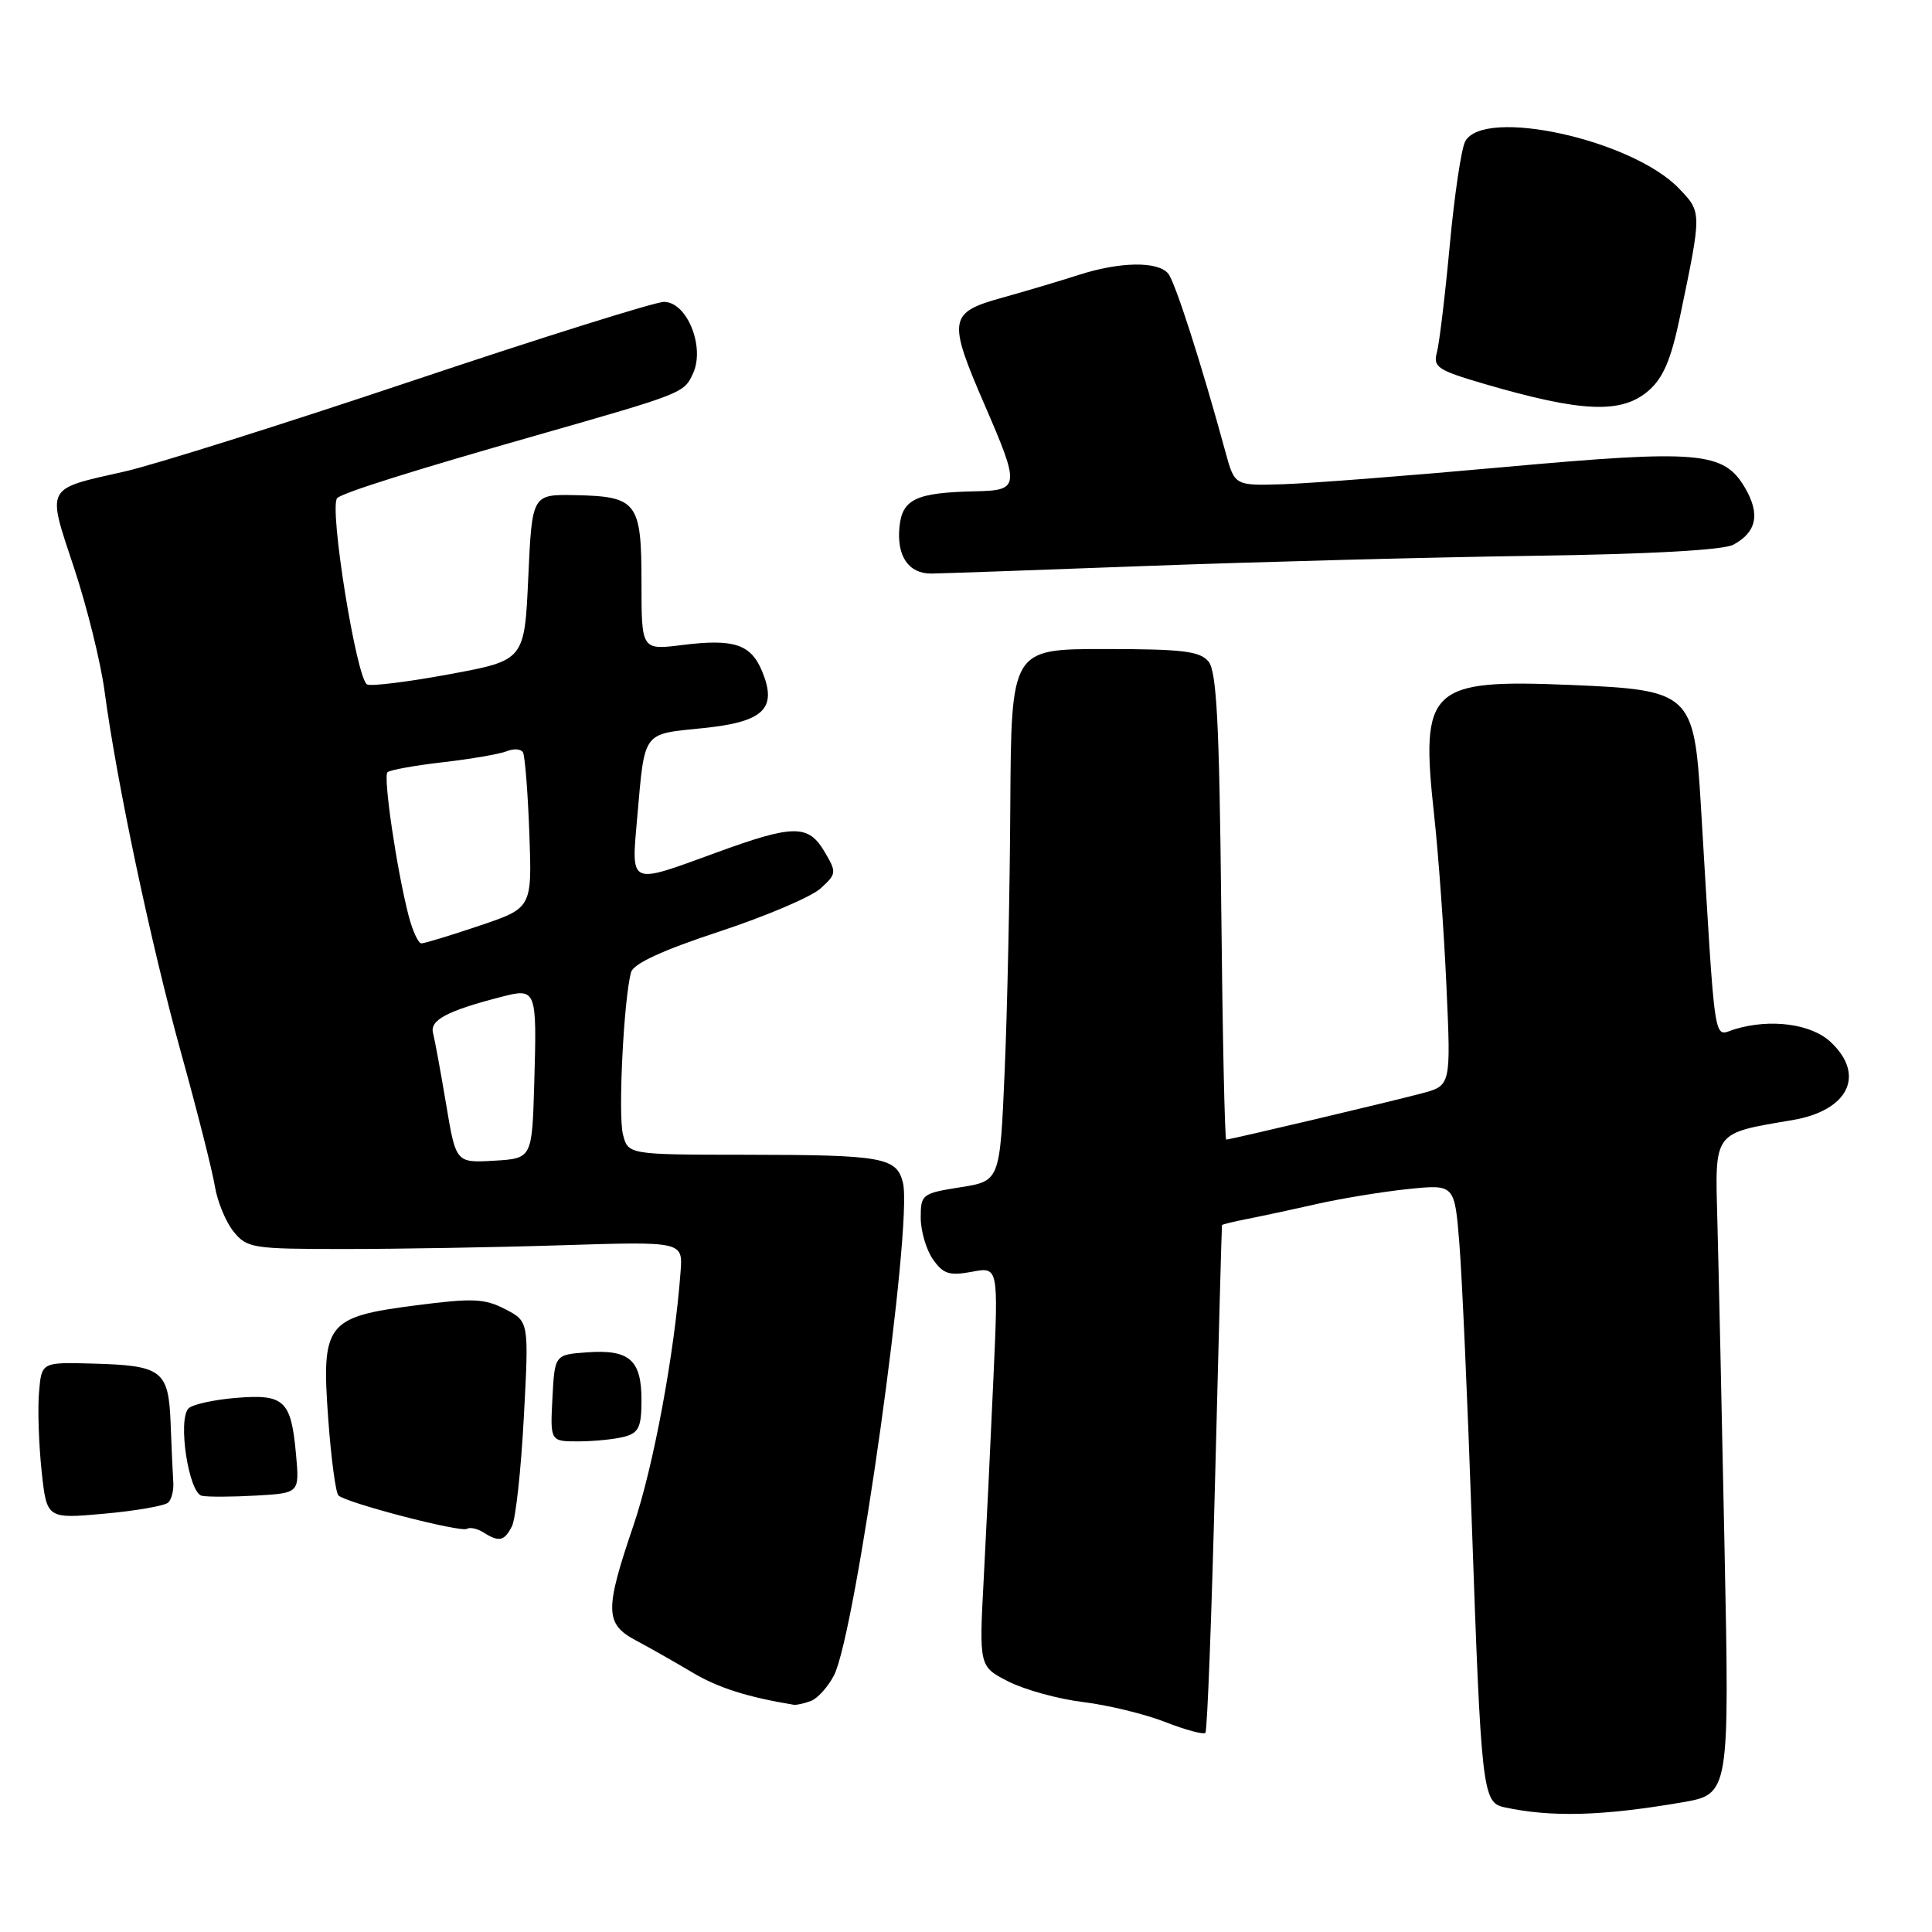 <?xml version="1.0" encoding="UTF-8" standalone="no"?>
<!DOCTYPE svg PUBLIC "-//W3C//DTD SVG 1.1//EN" "http://www.w3.org/Graphics/SVG/1.1/DTD/svg11.dtd" >
<svg xmlns="http://www.w3.org/2000/svg" xmlns:xlink="http://www.w3.org/1999/xlink" version="1.1" viewBox="0 0 256 256">
 <g >
 <path fill="currentColor"
d=" M 222.84 238.83 C 229.17 237.74 229.17 237.74 228.51 205.12 C 228.15 187.18 227.72 167.68 227.56 161.78 C 227.24 149.81 226.94 150.21 237.50 148.42 C 244.92 147.17 247.24 142.45 242.58 138.08 C 240.02 135.67 234.64 134.94 229.88 136.37 C 226.96 137.24 227.37 139.93 225.37 106.66 C 224.48 91.84 224.02 91.42 208.14 90.76 C 189.36 89.98 188.18 91.10 190.03 108.00 C 190.60 113.22 191.34 123.43 191.66 130.68 C 192.26 143.85 192.26 143.85 188.38 144.88 C 184.01 146.04 163.01 151.00 162.48 151.00 C 162.29 151.00 161.99 137.12 161.82 120.15 C 161.57 95.83 161.21 88.95 160.13 87.65 C 158.99 86.28 156.67 86.00 146.38 86.00 C 134.00 86.00 134.00 86.00 133.87 106.75 C 133.81 118.16 133.47 134.02 133.12 141.99 C 132.50 156.49 132.50 156.49 127.25 157.32 C 122.18 158.12 122.00 158.26 122.00 161.35 C 122.00 163.11 122.73 165.60 123.62 166.87 C 124.98 168.81 125.79 169.07 128.77 168.52 C 132.30 167.85 132.30 167.85 131.63 182.68 C 131.27 190.83 130.69 202.75 130.35 209.16 C 129.73 220.82 129.73 220.82 133.62 222.81 C 135.77 223.90 140.22 225.13 143.51 225.53 C 146.80 225.93 151.70 227.12 154.38 228.17 C 157.06 229.22 159.47 229.87 159.72 229.61 C 159.97 229.36 160.55 214.15 161.01 195.83 C 161.47 177.50 161.88 162.42 161.92 162.33 C 161.96 162.24 163.46 161.87 165.25 161.52 C 167.04 161.17 171.20 160.28 174.50 159.53 C 177.80 158.79 183.25 157.90 186.62 157.55 C 192.74 156.93 192.74 156.93 193.37 164.72 C 193.72 169.00 194.46 185.55 195.01 201.50 C 196.26 237.29 196.44 238.84 199.31 239.47 C 205.57 240.82 212.26 240.64 222.84 238.83 Z  M 107.46 225.38 C 108.35 225.04 109.71 223.52 110.50 222.01 C 113.41 216.37 121.00 162.14 119.64 156.70 C 118.80 153.35 116.97 153.03 98.86 153.01 C 83.22 153.00 83.22 153.00 82.54 150.29 C 81.88 147.68 82.66 132.28 83.62 128.82 C 83.94 127.69 87.79 125.91 95.30 123.44 C 101.46 121.41 107.50 118.84 108.72 117.73 C 110.86 115.78 110.88 115.60 109.25 112.85 C 107.10 109.21 105.16 109.23 94.84 113.00 C 83.23 117.24 83.64 117.43 84.44 108.25 C 85.45 96.79 85.08 97.30 93.06 96.49 C 101.19 95.68 103.04 93.92 100.98 88.94 C 99.49 85.35 97.24 84.61 90.39 85.47 C 85.00 86.14 85.00 86.14 85.00 77.19 C 85.00 66.54 84.43 65.78 76.23 65.61 C 70.50 65.50 70.50 65.50 70.00 76.49 C 69.50 87.49 69.50 87.49 59.66 89.32 C 54.25 90.32 49.30 90.95 48.66 90.70 C 47.26 90.16 43.54 67.03 44.69 65.99 C 45.50 65.26 54.82 62.32 71.00 57.71 C 90.59 52.11 90.63 52.10 91.84 49.46 C 93.44 45.94 91.02 40.00 87.98 40.00 C 86.82 40.00 71.83 44.70 54.68 50.45 C 37.53 56.20 20.35 61.62 16.50 62.48 C 5.91 64.87 6.19 64.33 9.80 75.21 C 11.52 80.39 13.34 87.74 13.85 91.56 C 15.48 103.74 20.00 125.07 23.99 139.50 C 26.13 147.20 28.14 155.16 28.47 157.18 C 28.80 159.20 29.91 161.90 30.94 163.18 C 32.73 165.39 33.44 165.50 45.66 165.50 C 52.72 165.50 65.69 165.28 74.49 165.00 C 90.48 164.50 90.48 164.50 90.18 168.50 C 89.38 179.31 86.58 194.38 83.94 202.12 C 80.11 213.35 80.15 215.18 84.25 217.36 C 86.04 218.31 89.39 220.21 91.69 221.58 C 95.13 223.64 99.04 224.88 105.17 225.89 C 105.54 225.95 106.56 225.72 107.46 225.38 Z  M 67.83 202.25 C 68.33 201.29 69.04 194.78 69.41 187.80 C 70.09 175.10 70.09 175.10 66.94 173.47 C 64.21 172.06 62.64 171.99 55.15 172.96 C 43.22 174.49 42.57 175.34 43.49 187.99 C 43.87 193.22 44.48 197.79 44.84 198.15 C 45.85 199.14 61.04 203.09 61.87 202.58 C 62.27 202.33 63.25 202.55 64.05 203.05 C 66.13 204.37 66.81 204.22 67.83 202.25 Z  M 22.30 199.09 C 22.74 198.65 23.04 197.44 22.96 196.40 C 22.89 195.35 22.73 191.87 22.61 188.65 C 22.34 181.56 21.52 180.93 12.22 180.68 C 5.50 180.50 5.50 180.50 5.17 184.50 C 4.98 186.70 5.14 191.37 5.51 194.88 C 6.19 201.26 6.19 201.26 13.84 200.57 C 18.05 200.19 21.86 199.52 22.30 199.09 Z  M 39.22 192.67 C 38.57 185.53 37.67 184.70 31.25 185.23 C 28.33 185.47 25.50 186.10 24.99 186.61 C 23.51 188.09 25.00 197.85 26.75 198.20 C 27.57 198.37 30.82 198.35 33.96 198.17 C 39.69 197.84 39.69 197.84 39.22 192.67 Z  M 82.75 190.37 C 84.64 189.86 85.00 189.08 85.00 185.51 C 85.00 180.20 83.40 178.79 77.82 179.19 C 73.50 179.50 73.50 179.50 73.20 185.25 C 72.90 191.00 72.90 191.00 76.70 190.99 C 78.79 190.98 81.51 190.70 82.75 190.37 Z  M 152.00 74.99 C 166.57 74.45 189.54 73.84 203.03 73.65 C 218.61 73.43 228.33 72.89 229.67 72.18 C 232.76 70.52 233.26 68.13 231.23 64.65 C 228.41 59.83 225.16 59.55 199.30 61.89 C 186.76 63.03 173.60 64.05 170.05 64.16 C 163.60 64.36 163.60 64.36 162.39 59.93 C 159.21 48.26 155.72 37.38 154.79 36.25 C 153.42 34.59 148.39 34.67 142.93 36.43 C 140.49 37.22 135.91 38.58 132.75 39.46 C 125.70 41.42 125.55 42.31 130.50 53.72 C 135.17 64.50 135.12 64.98 129.25 65.10 C 121.37 65.27 119.54 66.13 119.18 69.85 C 118.81 73.69 120.39 76.00 123.37 76.00 C 124.54 75.99 137.43 75.54 152.00 74.99 Z  M 218.46 51.75 C 220.39 50.07 221.43 47.61 222.60 42.00 C 225.51 28.05 225.51 28.14 222.48 24.98 C 216.27 18.50 196.57 14.17 194.14 18.75 C 193.63 19.71 192.71 25.90 192.10 32.50 C 191.49 39.10 190.72 45.48 190.40 46.68 C 189.86 48.64 190.48 49.05 196.65 50.86 C 209.62 54.65 214.89 54.87 218.46 51.75 Z  M 59.11 146.30 C 58.39 142.01 57.61 137.77 57.38 136.88 C 56.93 135.18 59.23 133.95 66.31 132.12 C 71.11 130.87 71.15 130.99 70.79 143.57 C 70.50 153.50 70.50 153.50 65.46 153.80 C 60.41 154.09 60.41 154.09 59.11 146.30 Z  M 54.12 121.25 C 52.54 115.07 50.76 102.91 51.34 102.33 C 51.64 102.03 54.95 101.43 58.69 101.00 C 62.44 100.57 66.24 99.91 67.15 99.54 C 68.06 99.17 69.02 99.23 69.29 99.68 C 69.56 100.13 69.94 104.96 70.14 110.40 C 70.50 120.31 70.50 120.31 63.56 122.65 C 59.74 123.94 56.27 125.00 55.84 125.00 C 55.42 125.00 54.65 123.31 54.12 121.25 Z "/>
</g>
</svg>